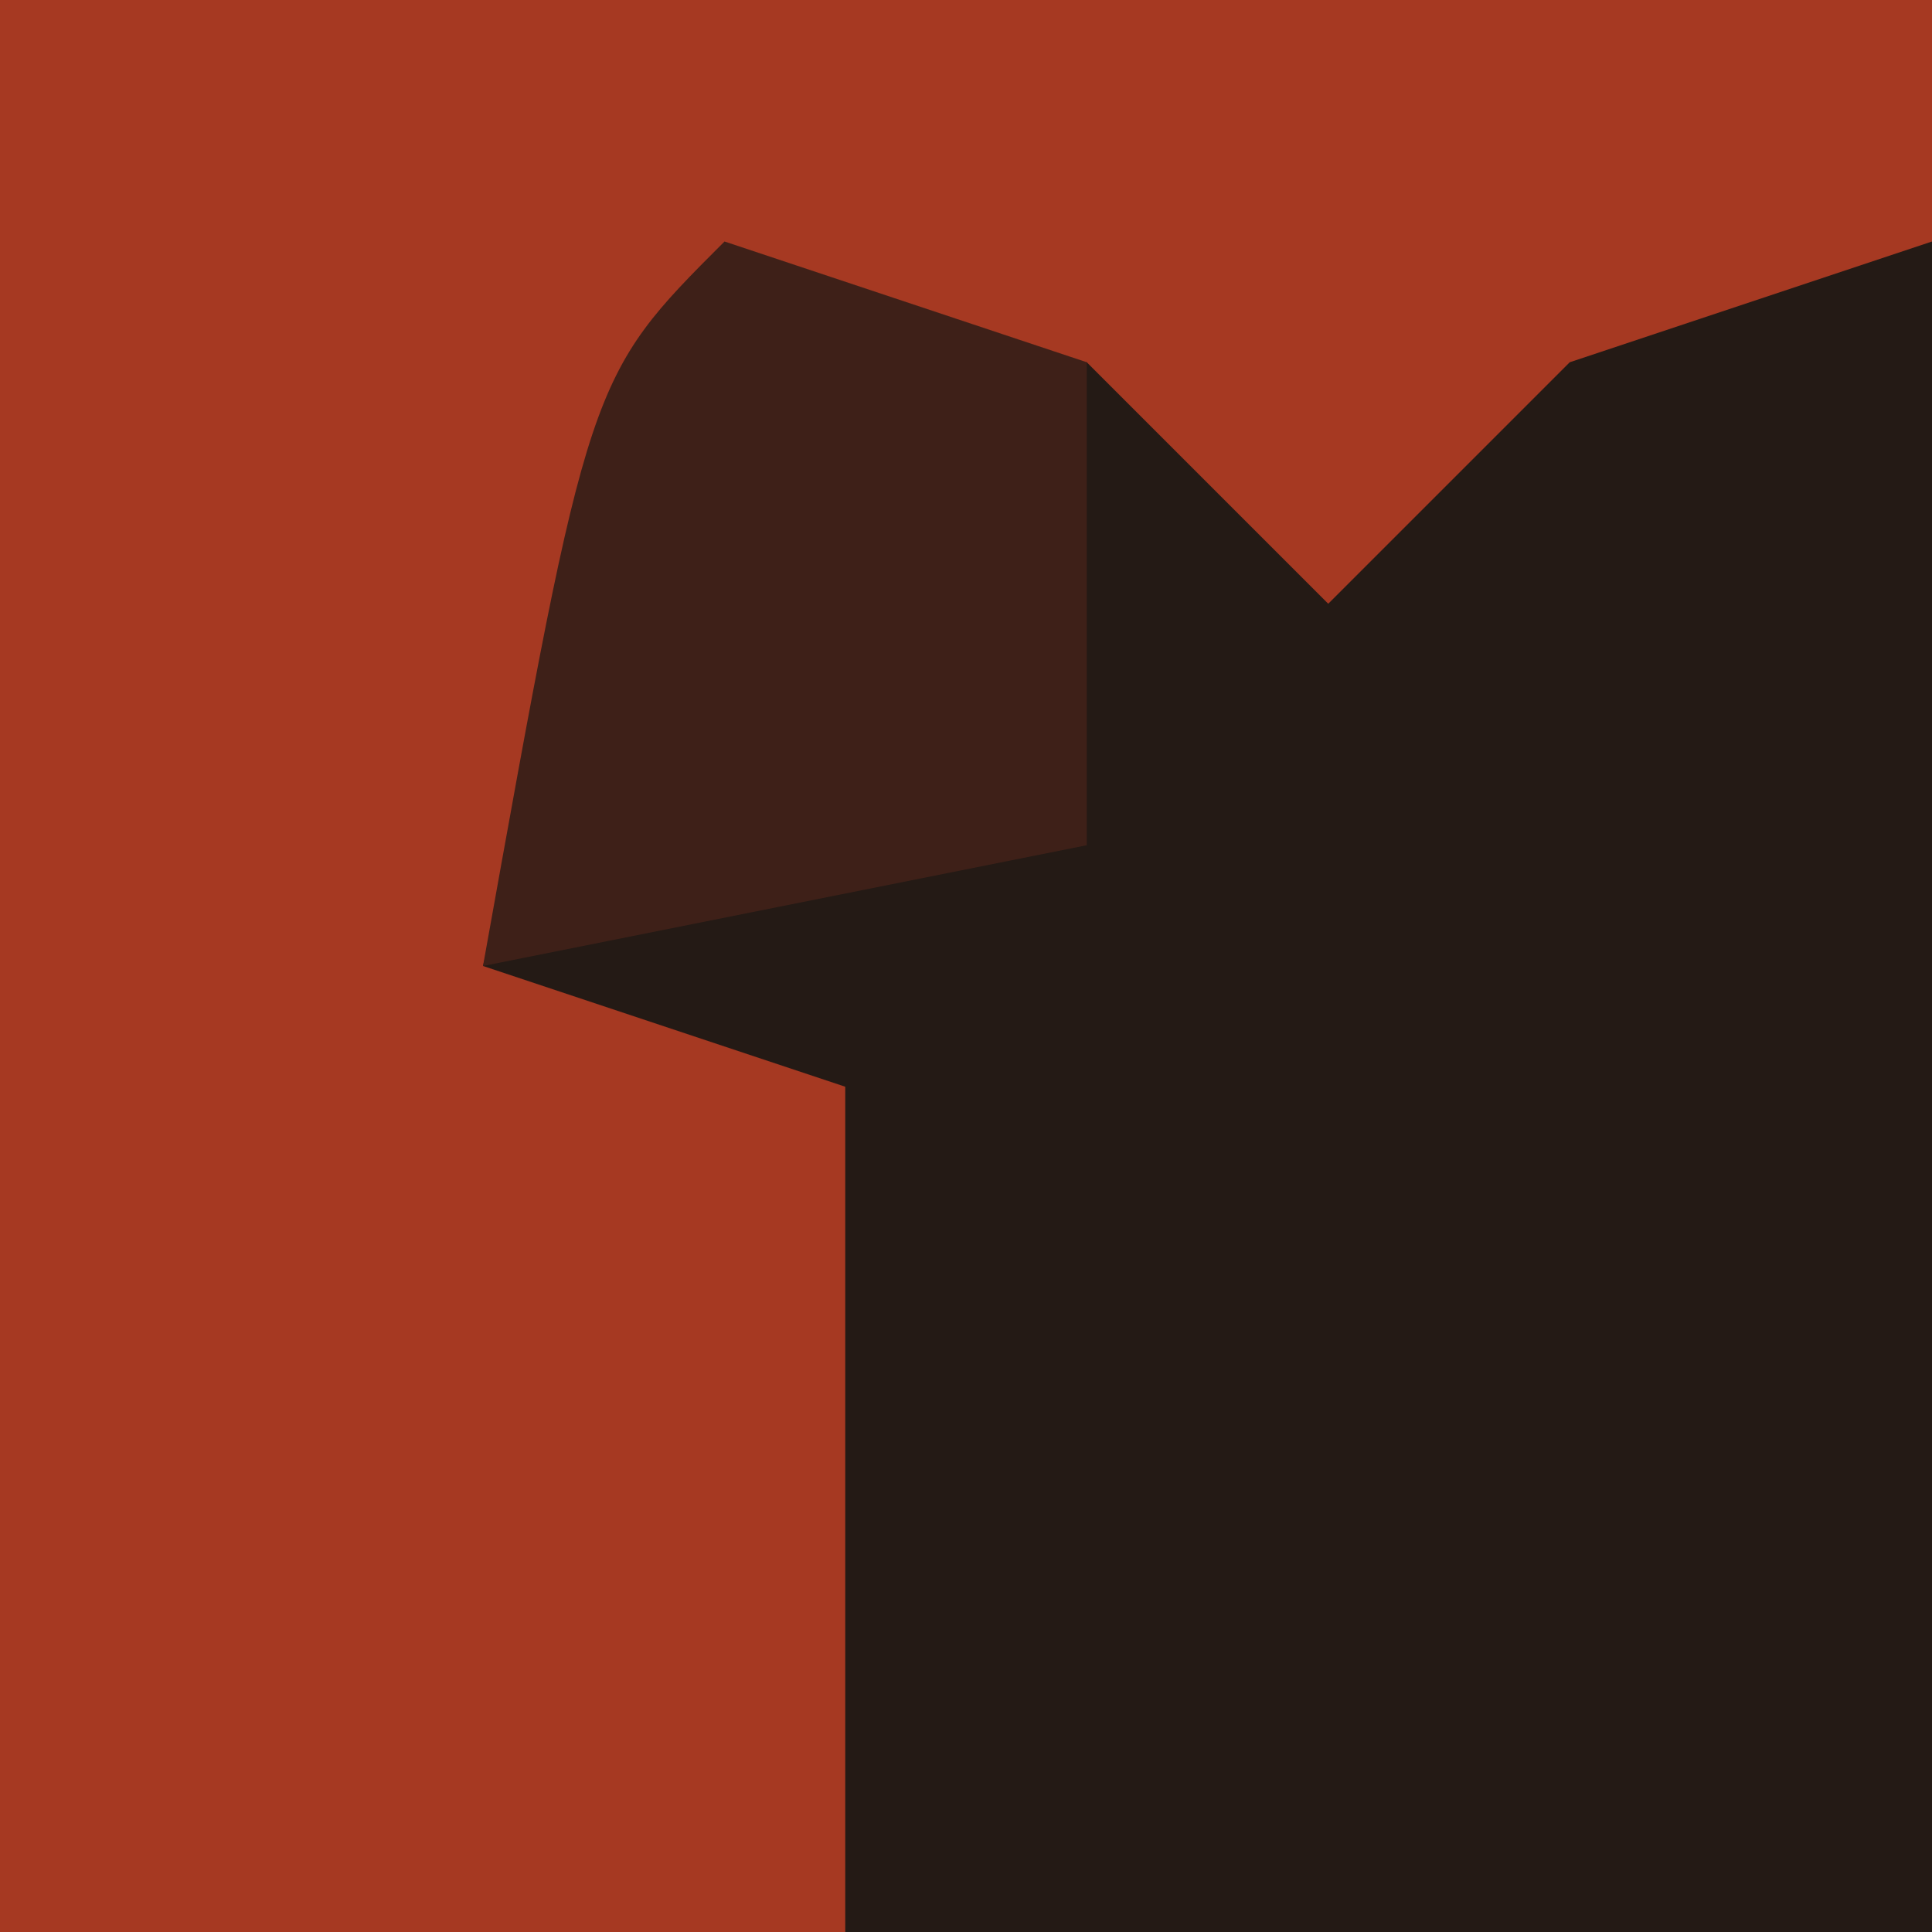 <?xml version="1.0" encoding="UTF-8"?>
<svg version="1.1" xmlns="http://www.w3.org/2000/svg" width="16" height="16">
<path d="M0 0 C5.28 0 10.56 0 16 0 C16 5.28 16 10.56 16 16 C10.72 16 5.44 16 0 16 C0 10.72 0 5.44 0 0 Z " fill="#241A15" transform="translate(0,0)"/>
<path d="M0 0 C5.28 0 10.56 0 16 0 C16 0.66 16 1.32 16 2 C15.01 2.33 14.02 2.66 13 3 C12.34 3.66 11.68 4.32 11 5 C10.34 4.34 9.68 3.68 9 3 C6.892 3.319 6.892 3.319 5 4 C4.67 5.32 4.34 6.64 4 8 C4.99 8.33 5.98 8.66 7 9 C7 11.31 7 13.62 7 16 C4.69 16 2.38 16 0 16 C0 10.72 0 5.44 0 0 Z " fill="#A63922" transform="translate(0,0)"/>
<path d="M0 0 C0.99 0.33 1.98 0.66 3 1 C3 2.32 3 3.64 3 5 C1.35 5.33 -0.3 5.66 -2 6 C-1.125 1.125 -1.125 1.125 0 0 Z " fill="#3E2018" transform="translate(6,2)"/>
</svg>
